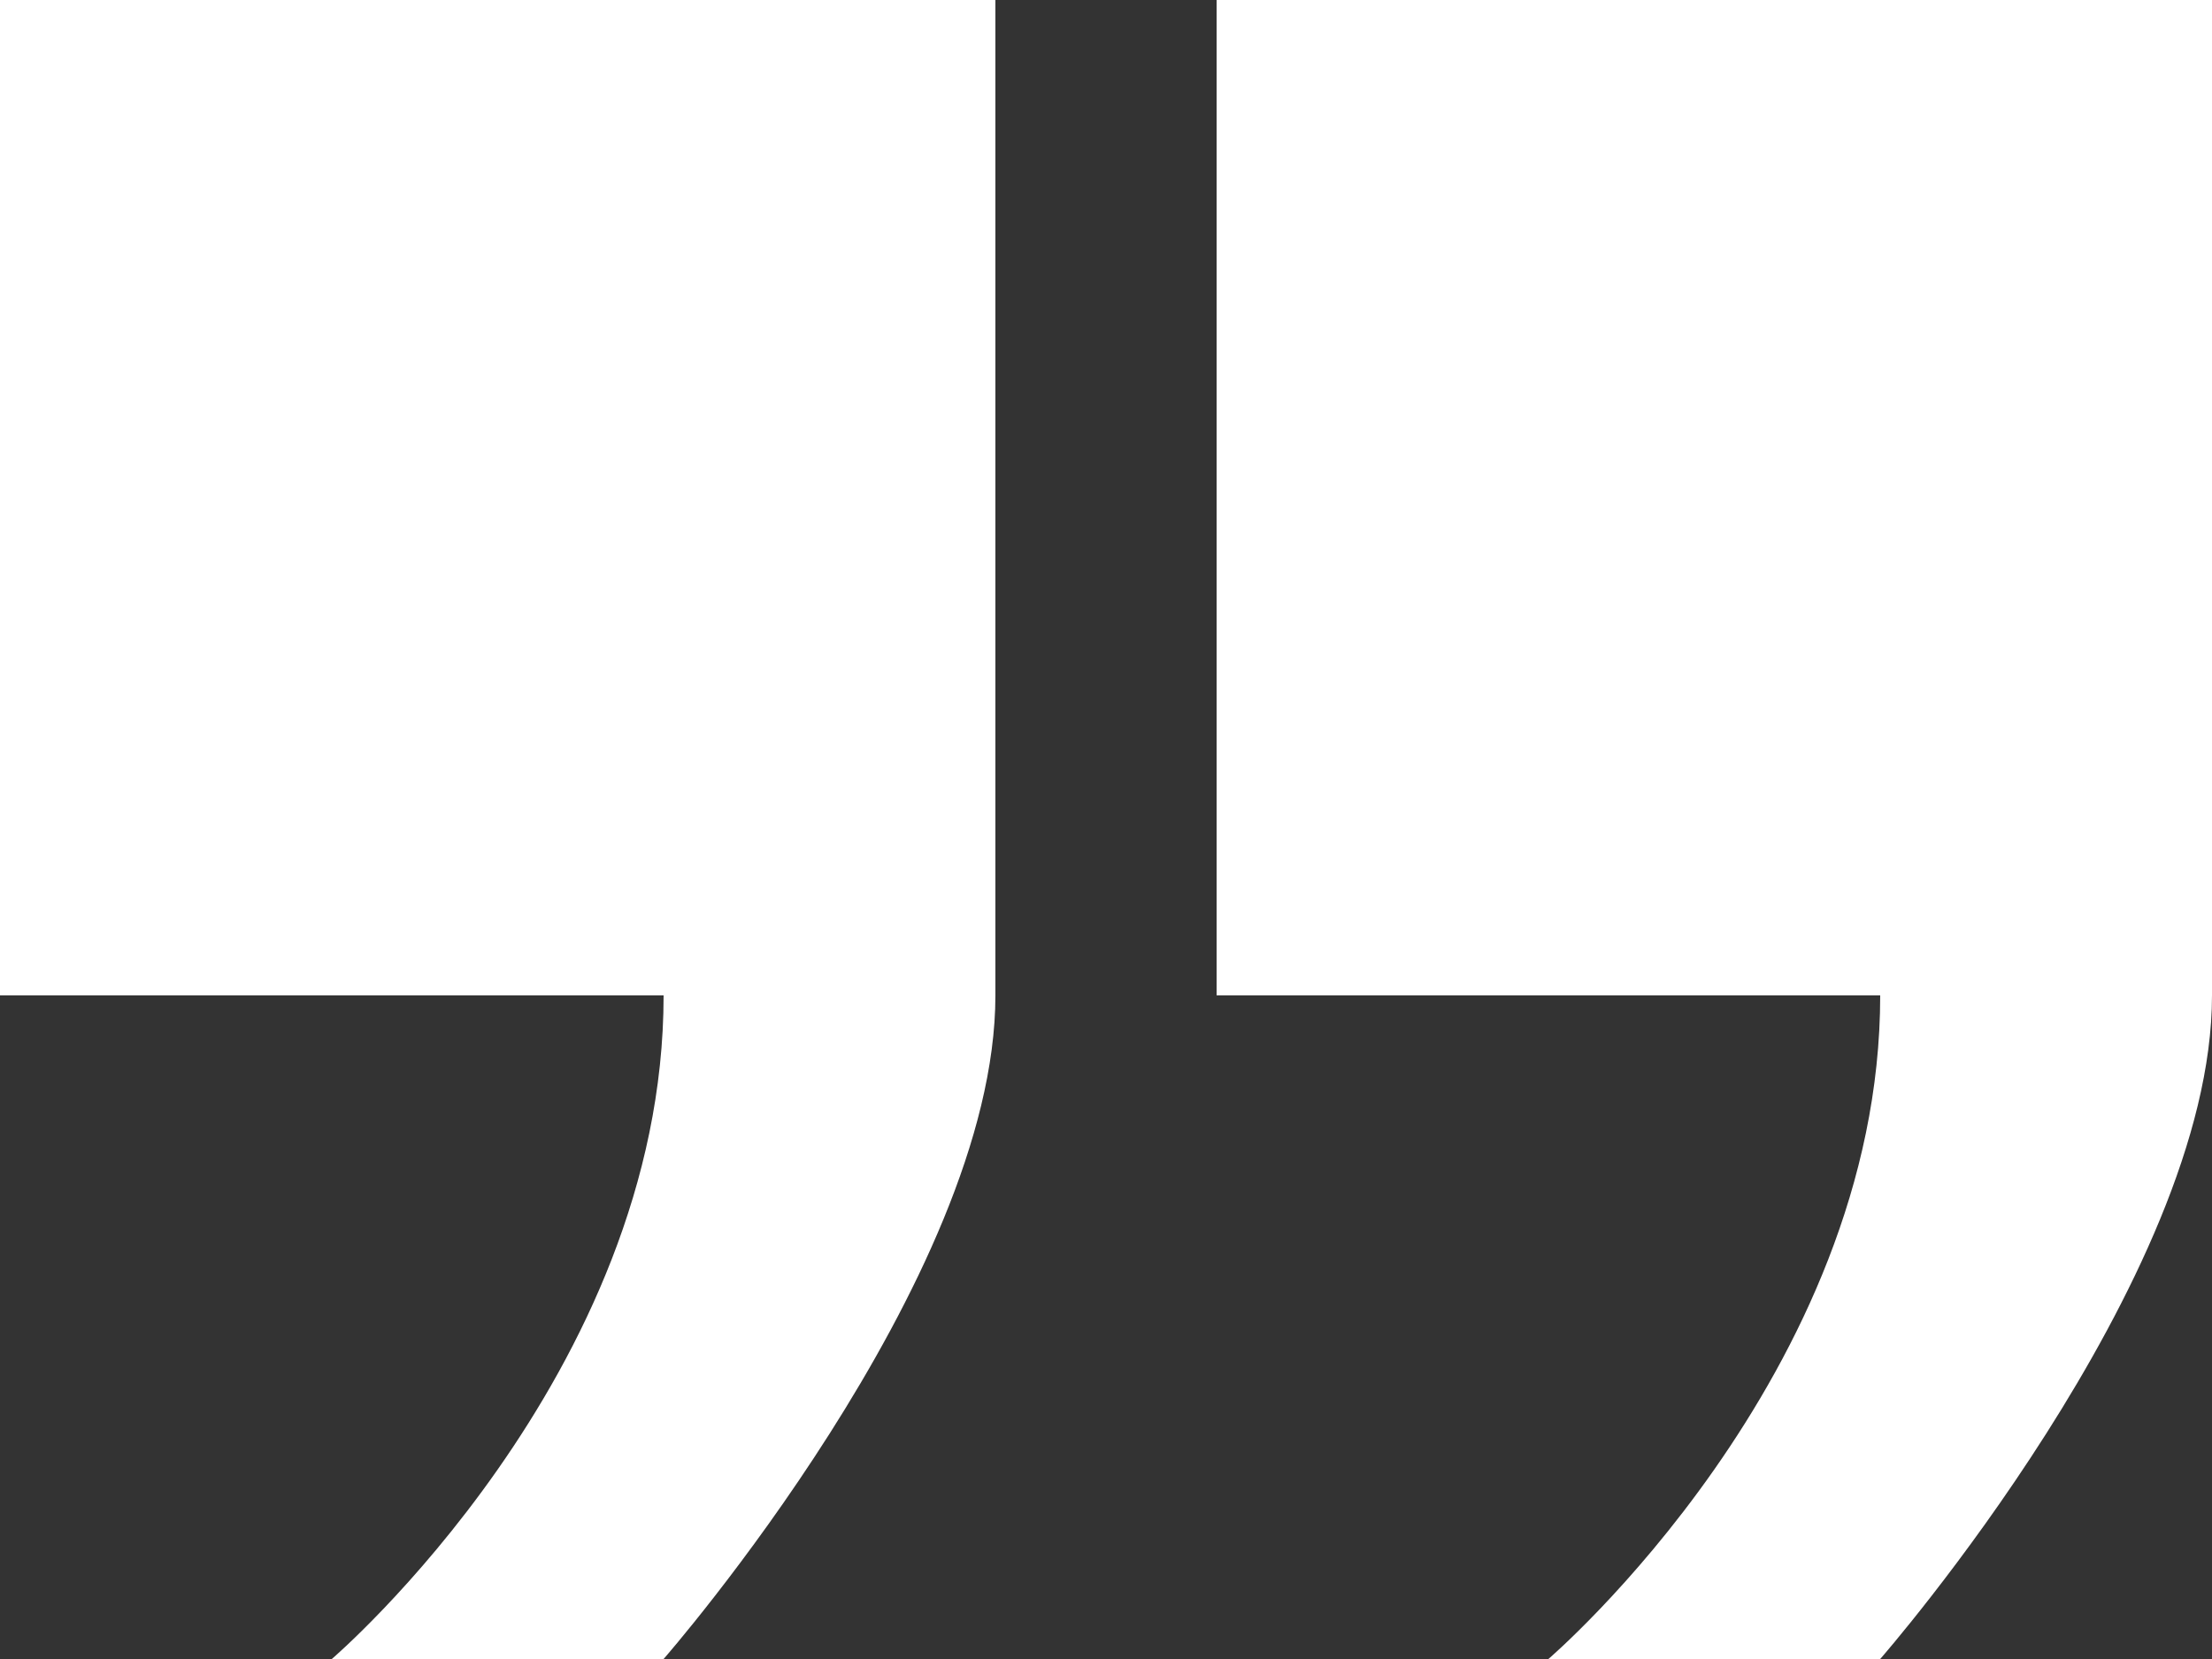 <?xml version="1.0" encoding="UTF-8"?>
<svg width="20px" height="15px" viewBox="0 0 20 15" version="1.1" xmlns="http://www.w3.org/2000/svg" xmlns:xlink="http://www.w3.org/1999/xlink">
<rect x="0" y="0" width="20" height="15" fill="#333333" stroke="none"/>
<g stroke="none" stroke-width="1" fill="none" fill-rule="evenodd"><g transform="translate(-756, -292)" fill="#FFFFFF" fill-rule="nonzero"><g transform="translate(502, 275)"><g transform="translate(240, 0)"><g transform="translate(14, 17)"><path d="M0,0 L0,9 L6,9 C6,12.43 3,15 3,15 L6,15 C6,15 9,11.57 9,9 L9,0 L0,0 Z M11,0 L11,9 L17,9 C17,12.43 14,15 14,15 L17,15 C17,15 20,11.57 20,9 L20,0 L11,0 Z"></path></g></g></g></g></g>
</svg>